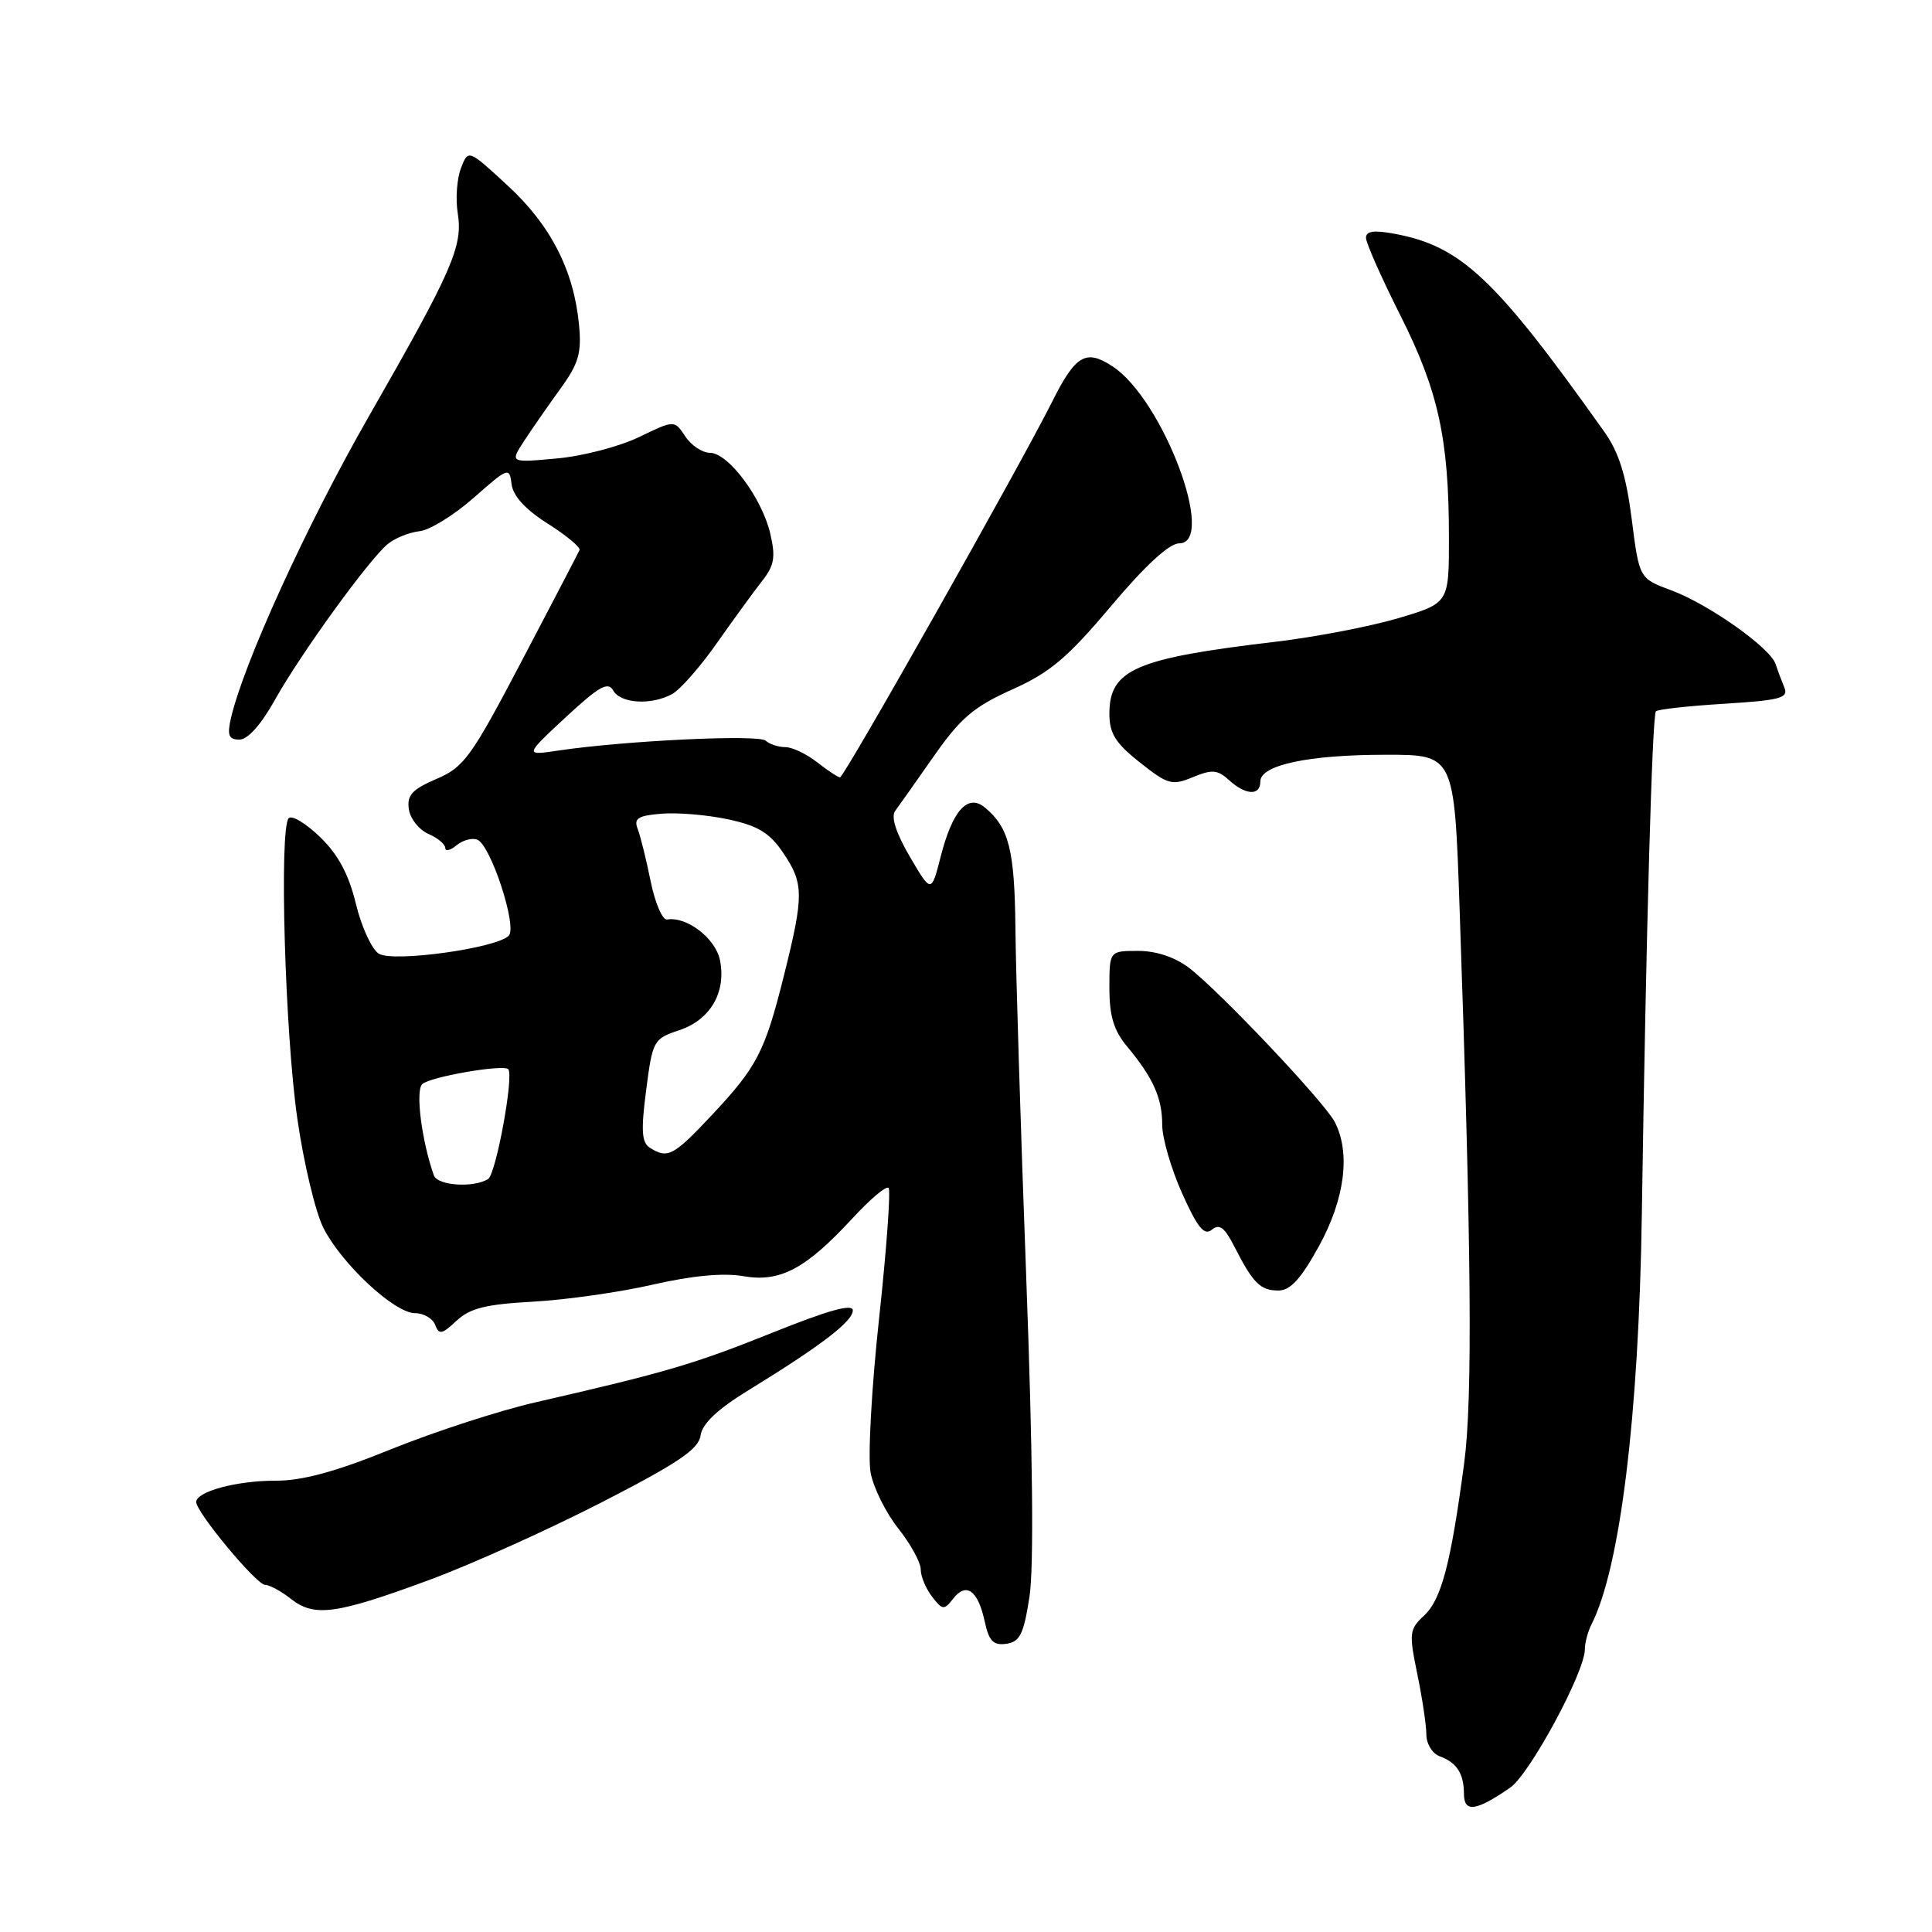 <?xml version="1.0" encoding="UTF-8" standalone="no"?>
<!DOCTYPE svg PUBLIC "-//W3C//DTD SVG 1.1//EN" "http://www.w3.org/Graphics/SVG/1.1/DTD/svg11.dtd" >
<svg xmlns="http://www.w3.org/2000/svg" xmlns:xlink="http://www.w3.org/1999/xlink" version="1.1" viewBox="0 0 256 256">
 <g >
 <path fill="currentColor"
d=" M 200.11 236.87 C 202.70 235.08 210.00 221.56 210.00 218.55 C 210.00 217.68 210.40 216.19 210.88 215.24 C 214.67 207.78 217.15 187.65 217.55 161.00 C 218.11 123.60 218.92 94.75 219.42 94.25 C 219.67 93.99 223.76 93.54 228.49 93.25 C 235.89 92.79 237.01 92.49 236.44 91.11 C 236.07 90.22 235.55 88.83 235.28 88.00 C 234.58 85.84 226.40 80.05 221.45 78.22 C 217.21 76.65 217.21 76.65 216.21 68.78 C 215.47 62.98 214.51 59.93 212.57 57.20 C 198.13 36.87 193.62 32.61 184.75 30.97 C 182.06 30.47 181.00 30.62 181.00 31.51 C 181.00 32.19 183.04 36.79 185.53 41.74 C 190.59 51.78 191.99 58.15 191.99 71.21 C 192.00 79.92 192.00 79.92 185.25 81.92 C 181.54 83.02 174.22 84.42 169.00 85.04 C 150.46 87.22 147.00 88.72 147.00 94.57 C 147.00 97.18 147.80 98.47 151.03 101.02 C 154.75 103.97 155.29 104.12 158.06 102.98 C 160.59 101.93 161.33 101.98 162.85 103.37 C 165.09 105.39 167.00 105.47 167.00 103.55 C 167.00 101.37 173.36 100.01 183.60 100.01 C 192.70 100.00 192.70 100.00 193.40 120.25 C 194.98 165.88 195.14 185.38 194.01 193.88 C 192.24 207.18 191.00 211.92 188.71 214.06 C 186.74 215.89 186.68 216.39 187.80 221.82 C 188.46 225.01 189.00 228.62 189.00 229.84 C 189.00 231.06 189.79 232.35 190.75 232.71 C 193.04 233.55 193.97 234.99 193.98 237.72 C 194.00 240.21 195.60 239.99 200.11 236.87 Z  M 136.42 211.50 C 137.00 207.64 136.85 192.66 135.99 169.50 C 135.25 149.70 134.60 128.78 134.55 123.00 C 134.44 112.61 133.70 109.65 130.50 107.00 C 128.24 105.12 126.20 107.38 124.64 113.53 C 123.40 118.36 123.40 118.36 120.56 113.52 C 118.73 110.39 118.04 108.24 118.61 107.46 C 119.10 106.80 121.41 103.52 123.75 100.18 C 127.28 95.14 129.03 93.65 134.10 91.37 C 139.13 89.12 141.45 87.16 147.21 80.32 C 151.73 74.95 154.93 72.00 156.24 72.00 C 161.27 72.00 154.10 52.91 147.41 48.54 C 143.89 46.23 142.52 47.03 139.43 53.20 C 135.14 61.76 111.86 103.00 111.31 103.00 C 111.04 103.00 109.67 102.10 108.27 101.00 C 106.87 99.90 104.98 99.00 104.07 99.00 C 103.15 99.00 101.97 98.61 101.45 98.14 C 100.51 97.29 82.80 98.14 74.00 99.45 C 69.50 100.12 69.50 100.12 74.95 95.05 C 79.37 90.95 80.57 90.27 81.25 91.49 C 82.23 93.22 86.24 93.48 89.04 91.98 C 90.10 91.41 92.77 88.38 94.98 85.23 C 97.19 82.08 99.89 78.38 100.97 77.00 C 102.60 74.94 102.79 73.83 102.07 70.73 C 100.98 66.01 96.50 60.00 94.07 60.00 C 93.07 60.00 91.59 59.02 90.80 57.82 C 89.36 55.65 89.36 55.65 84.66 57.92 C 82.08 59.17 77.18 60.45 73.77 60.75 C 67.56 61.32 67.56 61.32 69.46 58.41 C 70.51 56.81 72.67 53.70 74.26 51.50 C 76.69 48.15 77.08 46.77 76.72 43.00 C 76.02 35.80 72.97 29.84 67.27 24.59 C 62.04 19.76 62.04 19.76 61.07 22.31 C 60.54 23.71 60.35 26.37 60.65 28.23 C 61.36 32.61 59.98 35.78 48.89 55.14 C 40.66 69.51 32.23 87.98 30.58 95.25 C 30.09 97.45 30.32 98.00 31.73 98.00 C 32.83 98.00 34.61 96.00 36.42 92.75 C 39.82 86.66 48.87 74.15 51.39 72.08 C 52.34 71.30 54.23 70.54 55.58 70.39 C 56.94 70.25 60.17 68.25 62.77 65.96 C 67.36 61.91 67.51 61.86 67.79 64.17 C 67.99 65.73 69.63 67.52 72.59 69.39 C 75.06 70.96 76.95 72.53 76.79 72.89 C 76.63 73.25 73.20 79.84 69.16 87.53 C 62.43 100.35 61.49 101.65 57.84 103.21 C 54.62 104.59 53.91 105.36 54.17 107.21 C 54.35 108.47 55.51 109.94 56.75 110.49 C 57.99 111.03 59.00 111.87 59.00 112.36 C 59.00 112.85 59.67 112.69 60.49 112.01 C 61.31 111.33 62.54 110.99 63.24 111.26 C 65.02 111.94 68.58 122.82 67.41 123.99 C 65.74 125.66 52.09 127.54 50.20 126.37 C 49.26 125.79 47.90 122.82 47.16 119.77 C 46.21 115.85 44.82 113.25 42.43 110.93 C 40.56 109.12 38.69 107.98 38.26 108.41 C 36.98 109.70 37.75 136.83 39.40 148.24 C 40.25 154.15 41.81 160.67 42.87 162.74 C 45.32 167.53 52.28 174.00 54.99 174.00 C 56.13 174.00 57.33 174.70 57.66 175.55 C 58.17 176.89 58.57 176.81 60.49 175.01 C 62.26 173.35 64.36 172.82 70.61 172.48 C 74.95 172.24 82.10 171.23 86.50 170.22 C 91.75 169.02 95.87 168.64 98.50 169.10 C 103.36 169.95 106.77 168.14 112.97 161.42 C 115.29 158.90 117.43 157.10 117.74 157.40 C 118.04 157.71 117.48 165.51 116.48 174.73 C 115.48 183.95 114.98 193.14 115.36 195.14 C 115.74 197.15 117.39 200.47 119.03 202.53 C 120.66 204.59 122.00 207.03 122.00 207.95 C 122.00 208.87 122.67 210.49 123.50 211.56 C 124.89 213.36 125.09 213.38 126.31 211.82 C 128.03 209.61 129.58 210.73 130.47 214.81 C 131.04 217.46 131.61 218.05 133.34 217.81 C 135.15 217.55 135.65 216.54 136.42 211.50 Z  M 56.94 209.33 C 62.48 207.28 72.75 202.65 79.76 199.05 C 89.88 193.85 92.57 192.03 92.83 190.21 C 93.05 188.64 95.07 186.73 99.18 184.21 C 108.79 178.31 113.00 175.09 113.00 173.64 C 113.00 172.71 109.81 173.59 102.37 176.58 C 91.95 180.76 88.28 181.84 70.90 185.83 C 66.18 186.91 57.63 189.69 51.90 192.00 C 44.46 195.02 40.08 196.21 36.50 196.20 C 31.36 196.19 26.00 197.64 26.00 199.03 C 26.00 200.39 33.99 210.00 35.12 210.00 C 35.70 210.00 37.26 210.84 38.56 211.87 C 41.67 214.31 44.54 213.91 56.94 209.33 Z  M 174.77 165.12 C 178.20 158.88 178.98 152.77 176.87 148.68 C 175.50 146.03 161.65 131.39 157.56 128.25 C 155.69 126.83 153.22 126.00 150.81 126.00 C 147.00 126.00 147.00 126.00 147.00 130.92 C 147.00 134.62 147.58 136.55 149.35 138.67 C 152.81 142.83 154.00 145.49 154.00 149.06 C 154.00 150.81 155.19 154.90 156.64 158.13 C 158.69 162.70 159.57 163.77 160.58 162.94 C 161.57 162.11 162.27 162.64 163.56 165.18 C 166.03 170.03 167.00 171.00 169.39 171.00 C 170.98 171.00 172.38 169.46 174.77 165.12 Z  M 57.49 155.75 C 55.88 151.18 55.03 144.57 55.94 143.66 C 56.90 142.70 66.66 141.00 67.34 141.67 C 68.13 142.46 65.73 155.55 64.68 156.22 C 62.78 157.43 57.98 157.11 57.49 155.75 Z  M 86.12 152.09 C 85.02 151.40 84.92 149.84 85.62 144.44 C 86.47 137.86 86.60 137.64 90.00 136.51 C 94.13 135.13 96.25 131.49 95.40 127.23 C 94.82 124.34 91.00 121.40 88.39 121.84 C 87.78 121.94 86.80 119.66 86.21 116.76 C 85.63 113.87 84.85 110.74 84.49 109.82 C 83.96 108.44 84.54 108.07 87.67 107.82 C 89.78 107.64 93.75 107.98 96.50 108.57 C 100.44 109.42 101.98 110.35 103.75 112.97 C 106.52 117.06 106.53 118.58 103.93 129.05 C 101.35 139.39 100.36 141.32 94.27 147.81 C 89.24 153.17 88.46 153.58 86.12 152.09 Z "/>
</g>
</svg>